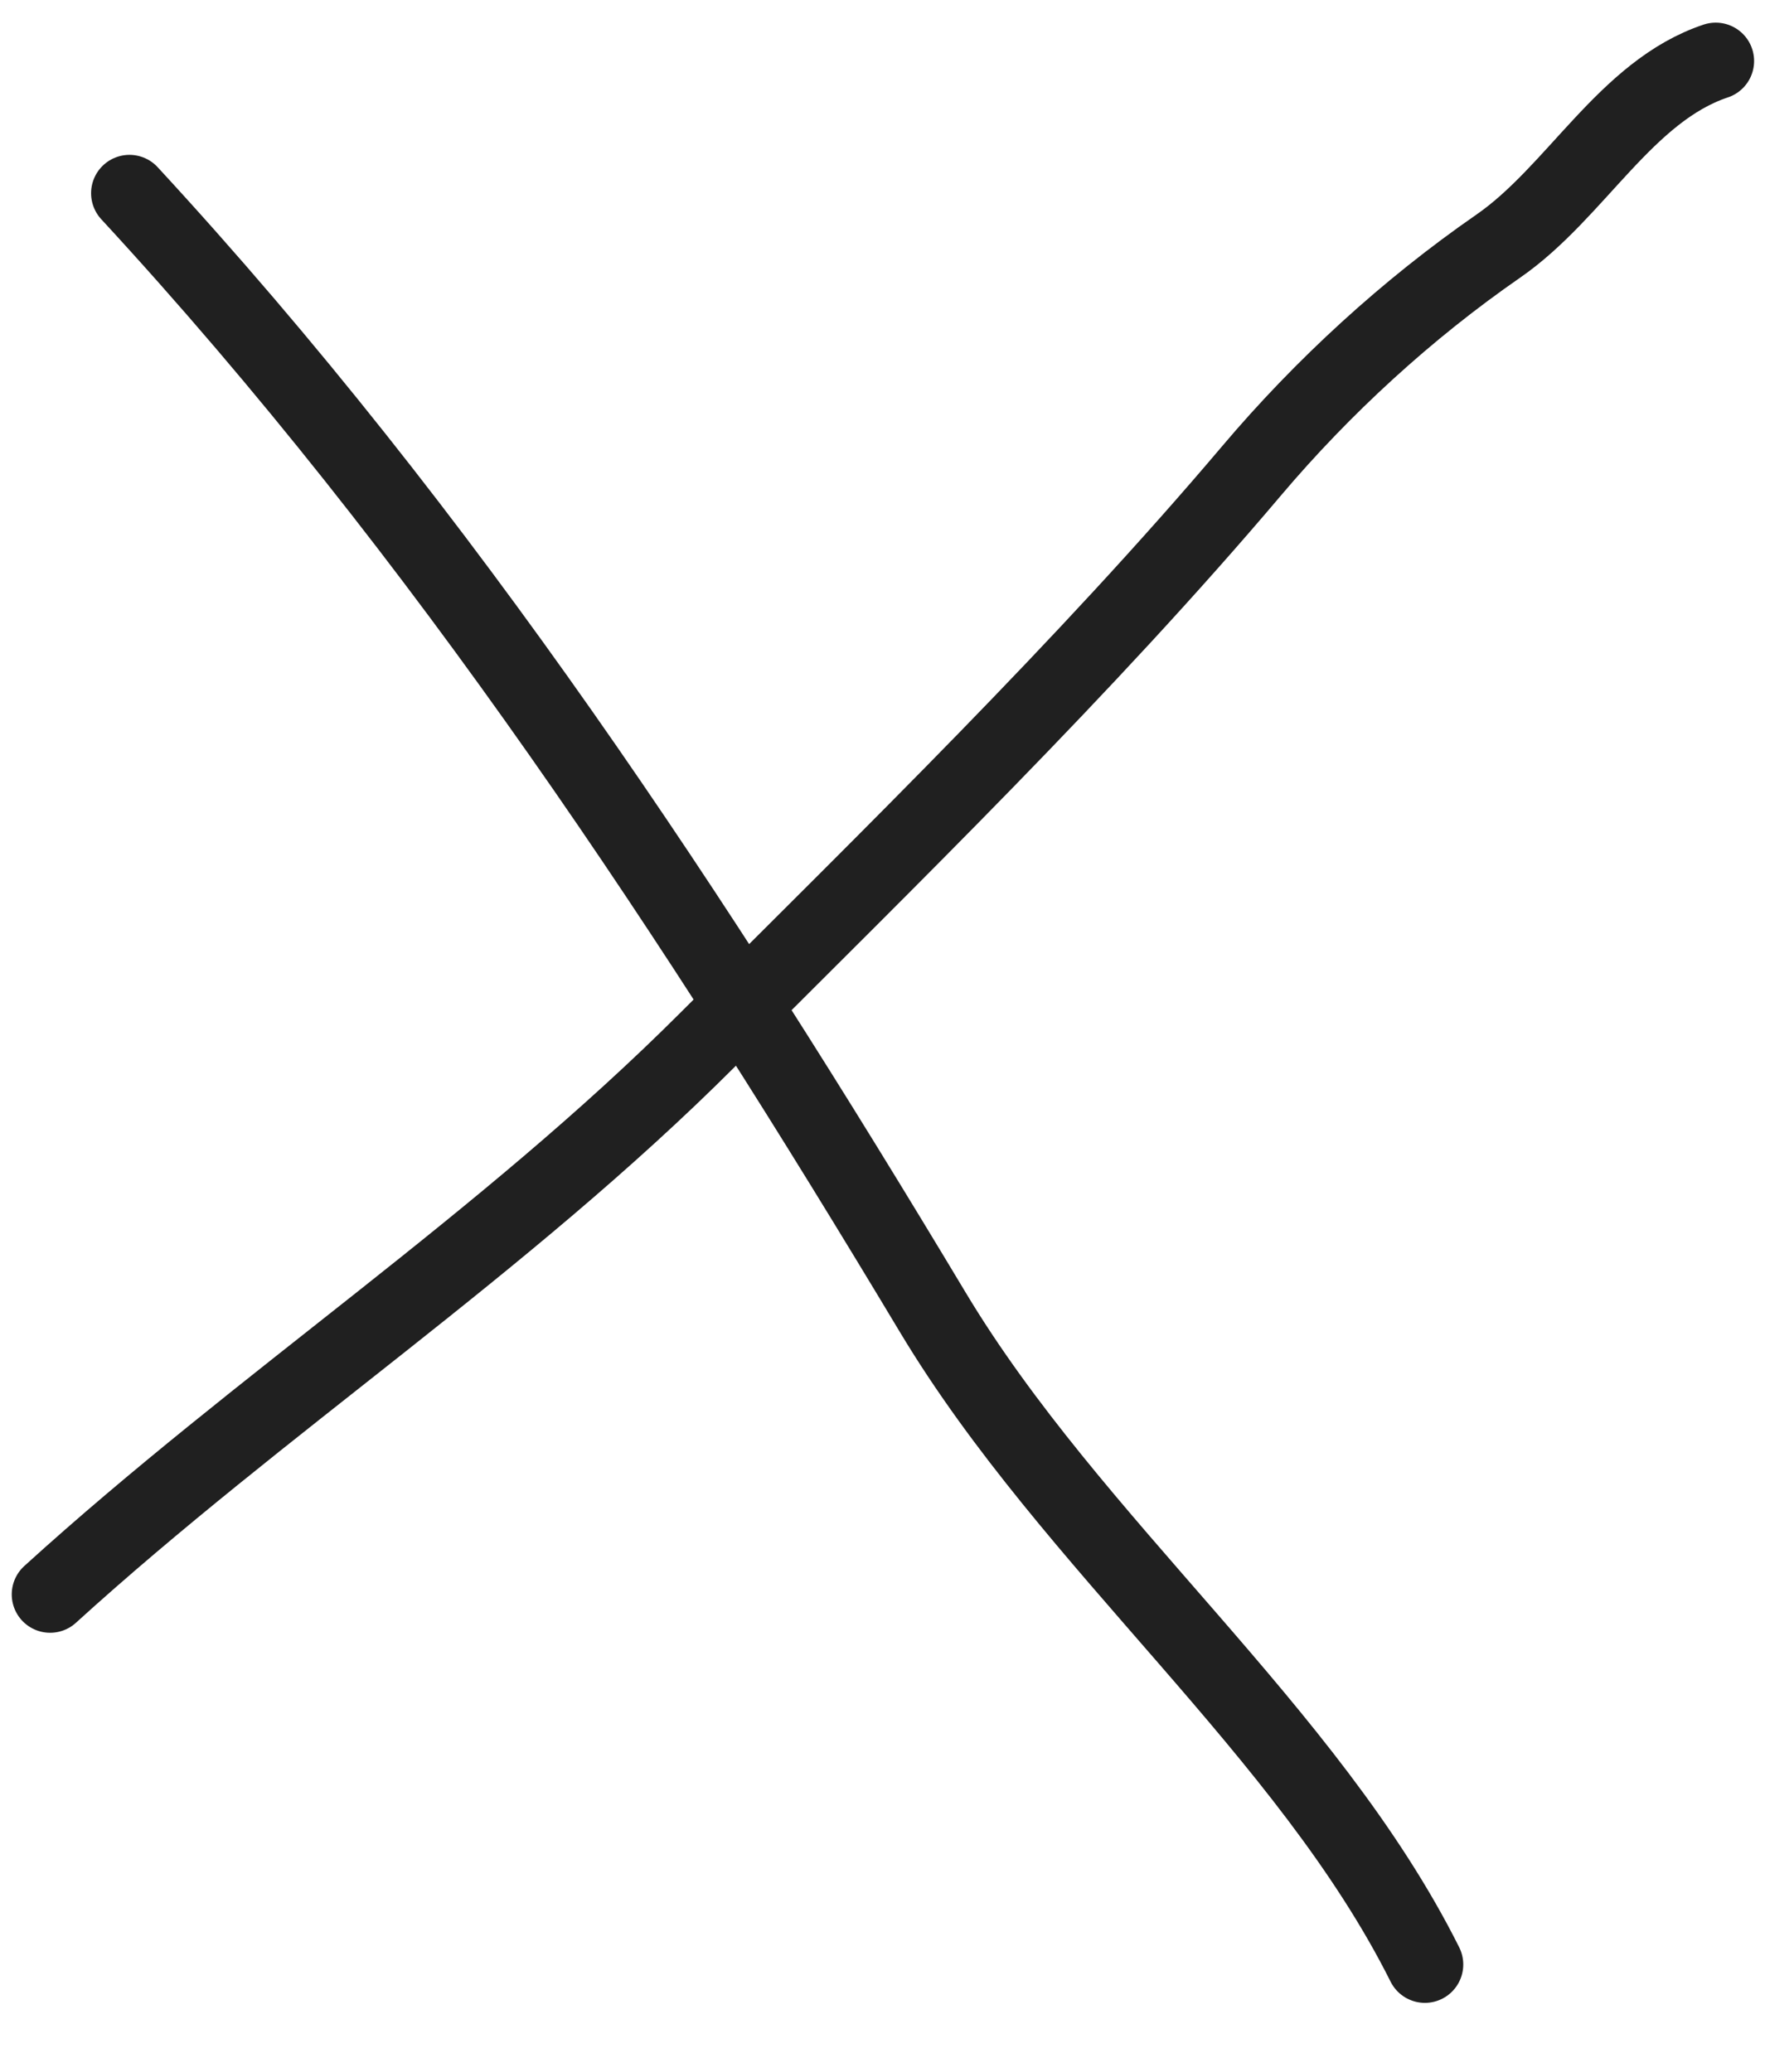 <svg width="23" height="27" viewBox="0 0 23 27" fill="none" xmlns="http://www.w3.org/2000/svg">
<path d="M1.687 2.518C5.801 6.975 9.081 11.977 12.156 17.103C13.972 20.129 17.048 22.561 18.568 25.601" stroke="#202020" stroke-linecap="round"/>
<path d="M0.653 20.778C3.418 18.264 6.552 16.219 9.228 13.543C11.591 11.179 14.147 8.691 16.31 6.135C17.239 5.037 18.335 4.031 19.525 3.207C20.536 2.507 21.186 1.186 22.358 0.795" stroke="#202020" stroke-linecap="round"/>
</svg>
